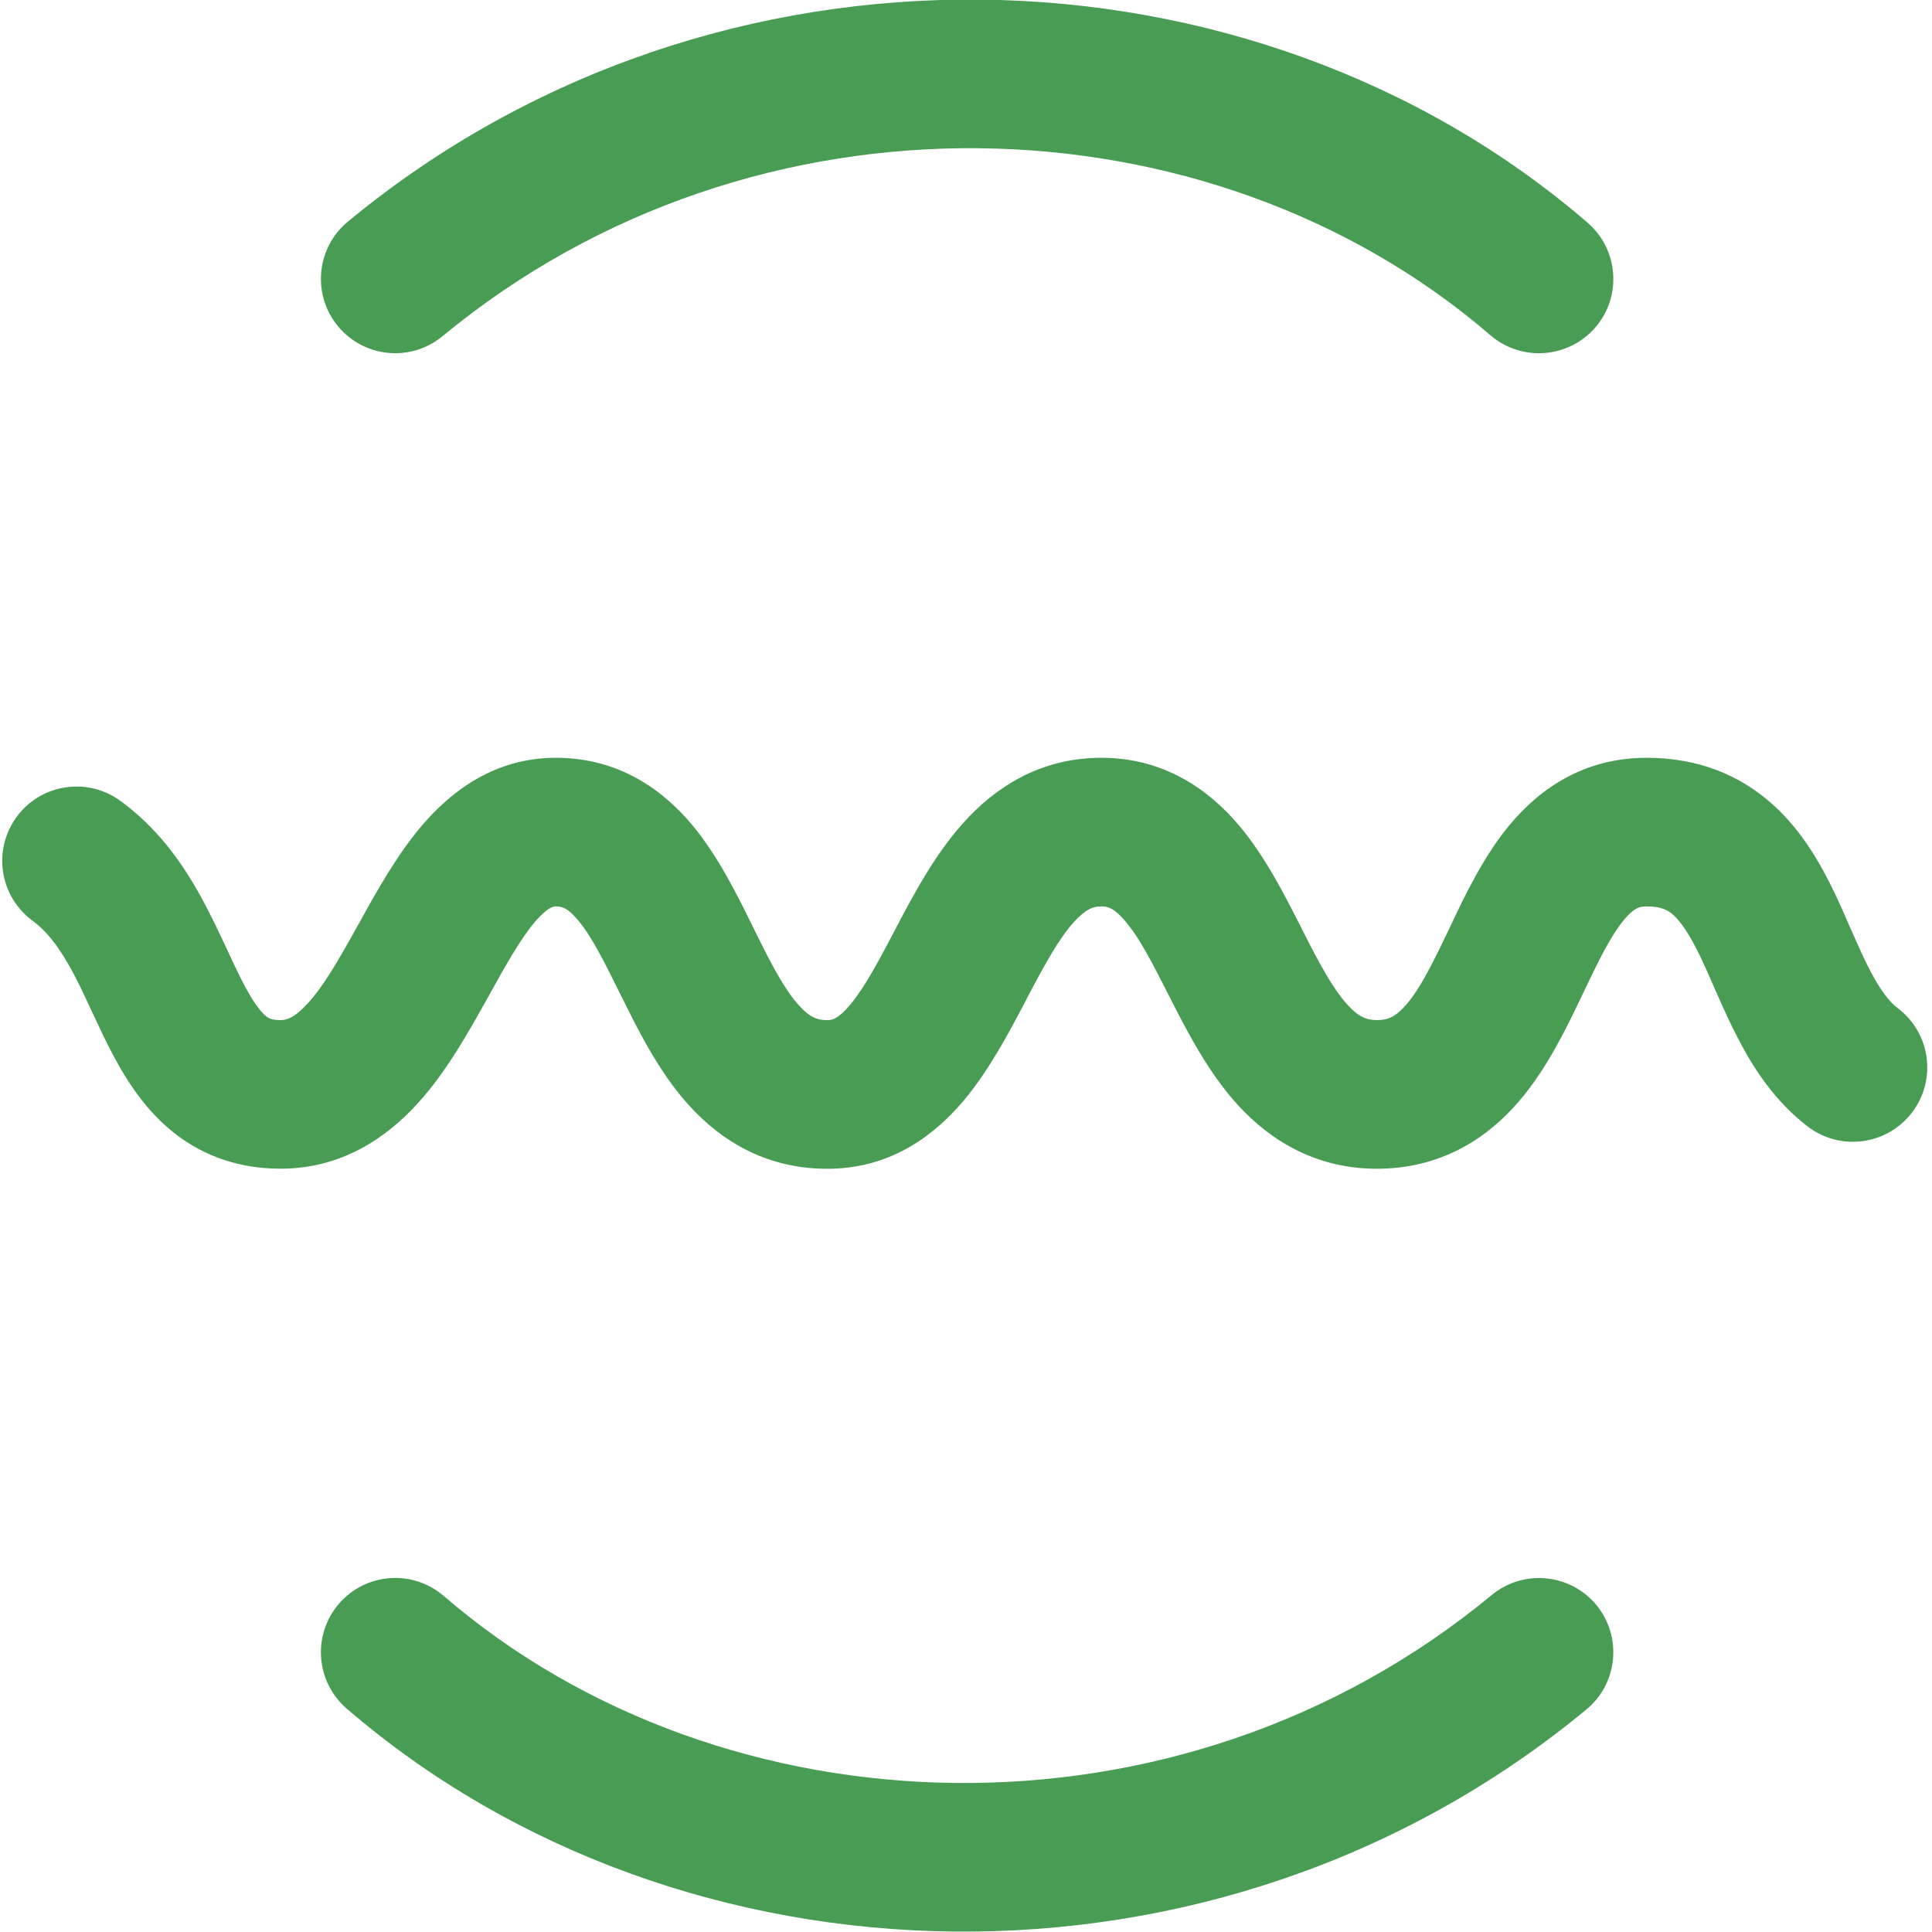 <!--

    SonarLint for IntelliJ IDEA
    Copyright (C) 2015-2025 SonarSource
    sonarlint@sonarsource.com

    This program is free software; you can redistribute it and/or
    modify it under the terms of the GNU Lesser General Public
    License as published by the Free Software Foundation; either
    version 3 of the License, or (at your option) any later version.

    This program is distributed in the hope that it will be useful,
    but WITHOUT ANY WARRANTY; without even the implied warranty of
    MERCHANTABILITY or FITNESS FOR A PARTICULAR PURPOSE.  See the GNU
    Lesser General Public License for more details.

    You should have received a copy of the GNU Lesser General Public
    License along with this program; if not, write to the Free Software
    Foundation, Inc., 51 Franklin Street, Fifth Floor, Boston, MA  02

-->
<svg width="13" height="13" viewBox="0 0 13 13" fill="none" xmlns="http://www.w3.org/2000/svg">
<g clip-path="url(#clip0_45_266)">
<path fill-rule="evenodd" clip-rule="evenodd" d="M2.811 7.424C2.602 7.654 2.301 7.864 1.887 7.864C1.554 7.864 1.287 7.742 1.083 7.546C0.899 7.369 0.782 7.147 0.698 6.975C0.666 6.907 0.637 6.847 0.611 6.791C0.56 6.681 0.517 6.587 0.459 6.487C0.381 6.351 0.306 6.259 0.221 6.197C-0.002 6.034 -0.052 5.722 0.111 5.498C0.273 5.275 0.586 5.226 0.809 5.388C1.051 5.564 1.211 5.787 1.327 5.99C1.406 6.128 1.48 6.286 1.539 6.413C1.561 6.46 1.58 6.502 1.598 6.538C1.676 6.699 1.73 6.78 1.775 6.824C1.801 6.849 1.822 6.864 1.887 6.864C1.926 6.864 1.978 6.853 2.071 6.751C2.176 6.637 2.273 6.469 2.401 6.239C2.408 6.226 2.415 6.213 2.423 6.2C2.533 6 2.673 5.748 2.844 5.549C3.037 5.325 3.327 5.099 3.74 5.099C4.166 5.099 4.464 5.316 4.665 5.56C4.835 5.767 4.963 6.027 5.061 6.226C5.068 6.24 5.075 6.255 5.082 6.269C5.197 6.502 5.281 6.66 5.375 6.764C5.449 6.846 5.5 6.866 5.573 6.864C5.596 6.863 5.637 6.861 5.722 6.759C5.819 6.642 5.907 6.477 6.031 6.241L6.033 6.236C6.143 6.028 6.287 5.754 6.481 5.538C6.691 5.303 6.994 5.099 7.41 5.099C7.835 5.099 8.134 5.314 8.338 5.555C8.512 5.762 8.644 6.022 8.745 6.221C8.752 6.235 8.759 6.249 8.766 6.263C8.884 6.496 8.971 6.655 9.067 6.761C9.144 6.845 9.198 6.865 9.272 6.864C9.342 6.862 9.393 6.841 9.466 6.756C9.557 6.648 9.636 6.491 9.747 6.258C9.752 6.248 9.757 6.237 9.762 6.227C9.856 6.027 9.982 5.763 10.156 5.553C10.36 5.307 10.658 5.099 11.08 5.099C11.426 5.099 11.708 5.215 11.928 5.413C12.131 5.595 12.257 5.826 12.346 6.011C12.384 6.091 12.42 6.173 12.452 6.248C12.459 6.261 12.464 6.275 12.47 6.288C12.509 6.376 12.543 6.452 12.579 6.522C12.653 6.665 12.714 6.742 12.771 6.785C12.991 6.952 13.033 7.266 12.866 7.485C12.699 7.705 12.385 7.748 12.165 7.581C11.935 7.405 11.791 7.175 11.691 6.98C11.639 6.881 11.595 6.781 11.555 6.691C11.548 6.676 11.542 6.661 11.535 6.646C11.503 6.572 11.474 6.506 11.444 6.443C11.369 6.287 11.311 6.203 11.26 6.157C11.225 6.126 11.182 6.099 11.08 6.099C11.033 6.099 10.995 6.108 10.926 6.191C10.839 6.297 10.762 6.452 10.65 6.688L10.642 6.705C10.544 6.909 10.414 7.183 10.228 7.402C10.019 7.649 9.717 7.854 9.294 7.864C8.866 7.873 8.551 7.678 8.328 7.434C8.127 7.213 7.984 6.932 7.877 6.722L7.874 6.716C7.752 6.476 7.669 6.313 7.573 6.2C7.495 6.107 7.453 6.099 7.41 6.099C7.359 6.099 7.309 6.113 7.225 6.205C7.127 6.315 7.037 6.476 6.916 6.706C6.909 6.719 6.902 6.733 6.895 6.747C6.791 6.944 6.658 7.197 6.49 7.399C6.297 7.63 6.01 7.854 5.597 7.864C5.167 7.874 4.853 7.679 4.631 7.432C4.431 7.21 4.292 6.927 4.188 6.717L4.185 6.712C4.066 6.471 3.986 6.309 3.893 6.196C3.818 6.105 3.779 6.099 3.74 6.099L3.739 6.099C3.729 6.099 3.691 6.098 3.602 6.2C3.501 6.319 3.407 6.487 3.276 6.724L3.273 6.729C3.156 6.938 3.006 7.21 2.811 7.424Z" fill="#499C54"/>
<path fill-rule="evenodd" clip-rule="evenodd" d="M2.281 10.791C2.461 10.582 2.777 10.559 2.986 10.739C4.871 12.363 7.934 12.472 10.037 10.733C10.25 10.557 10.565 10.587 10.741 10.799C10.917 11.012 10.887 11.328 10.674 11.503C8.195 13.553 4.587 13.439 2.333 11.497C2.124 11.316 2.1 11.001 2.281 10.791Z" fill="#499C54"/>
<path fill-rule="evenodd" clip-rule="evenodd" d="M10.735 2.203C10.554 2.412 10.239 2.436 10.029 2.256C8.145 0.631 5.082 0.523 2.978 2.262C2.765 2.438 2.45 2.408 2.274 2.195C2.098 1.982 2.128 1.667 2.341 1.491C4.82 -0.558 8.428 -0.445 10.682 1.498C10.891 1.678 10.915 1.994 10.735 2.203Z" fill="#499C54"/>
</g>
<defs>
<clipPath id="clip0_45_266">
<rect width="13" height="13" fill="white"/>
</clipPath>
</defs>
</svg>
